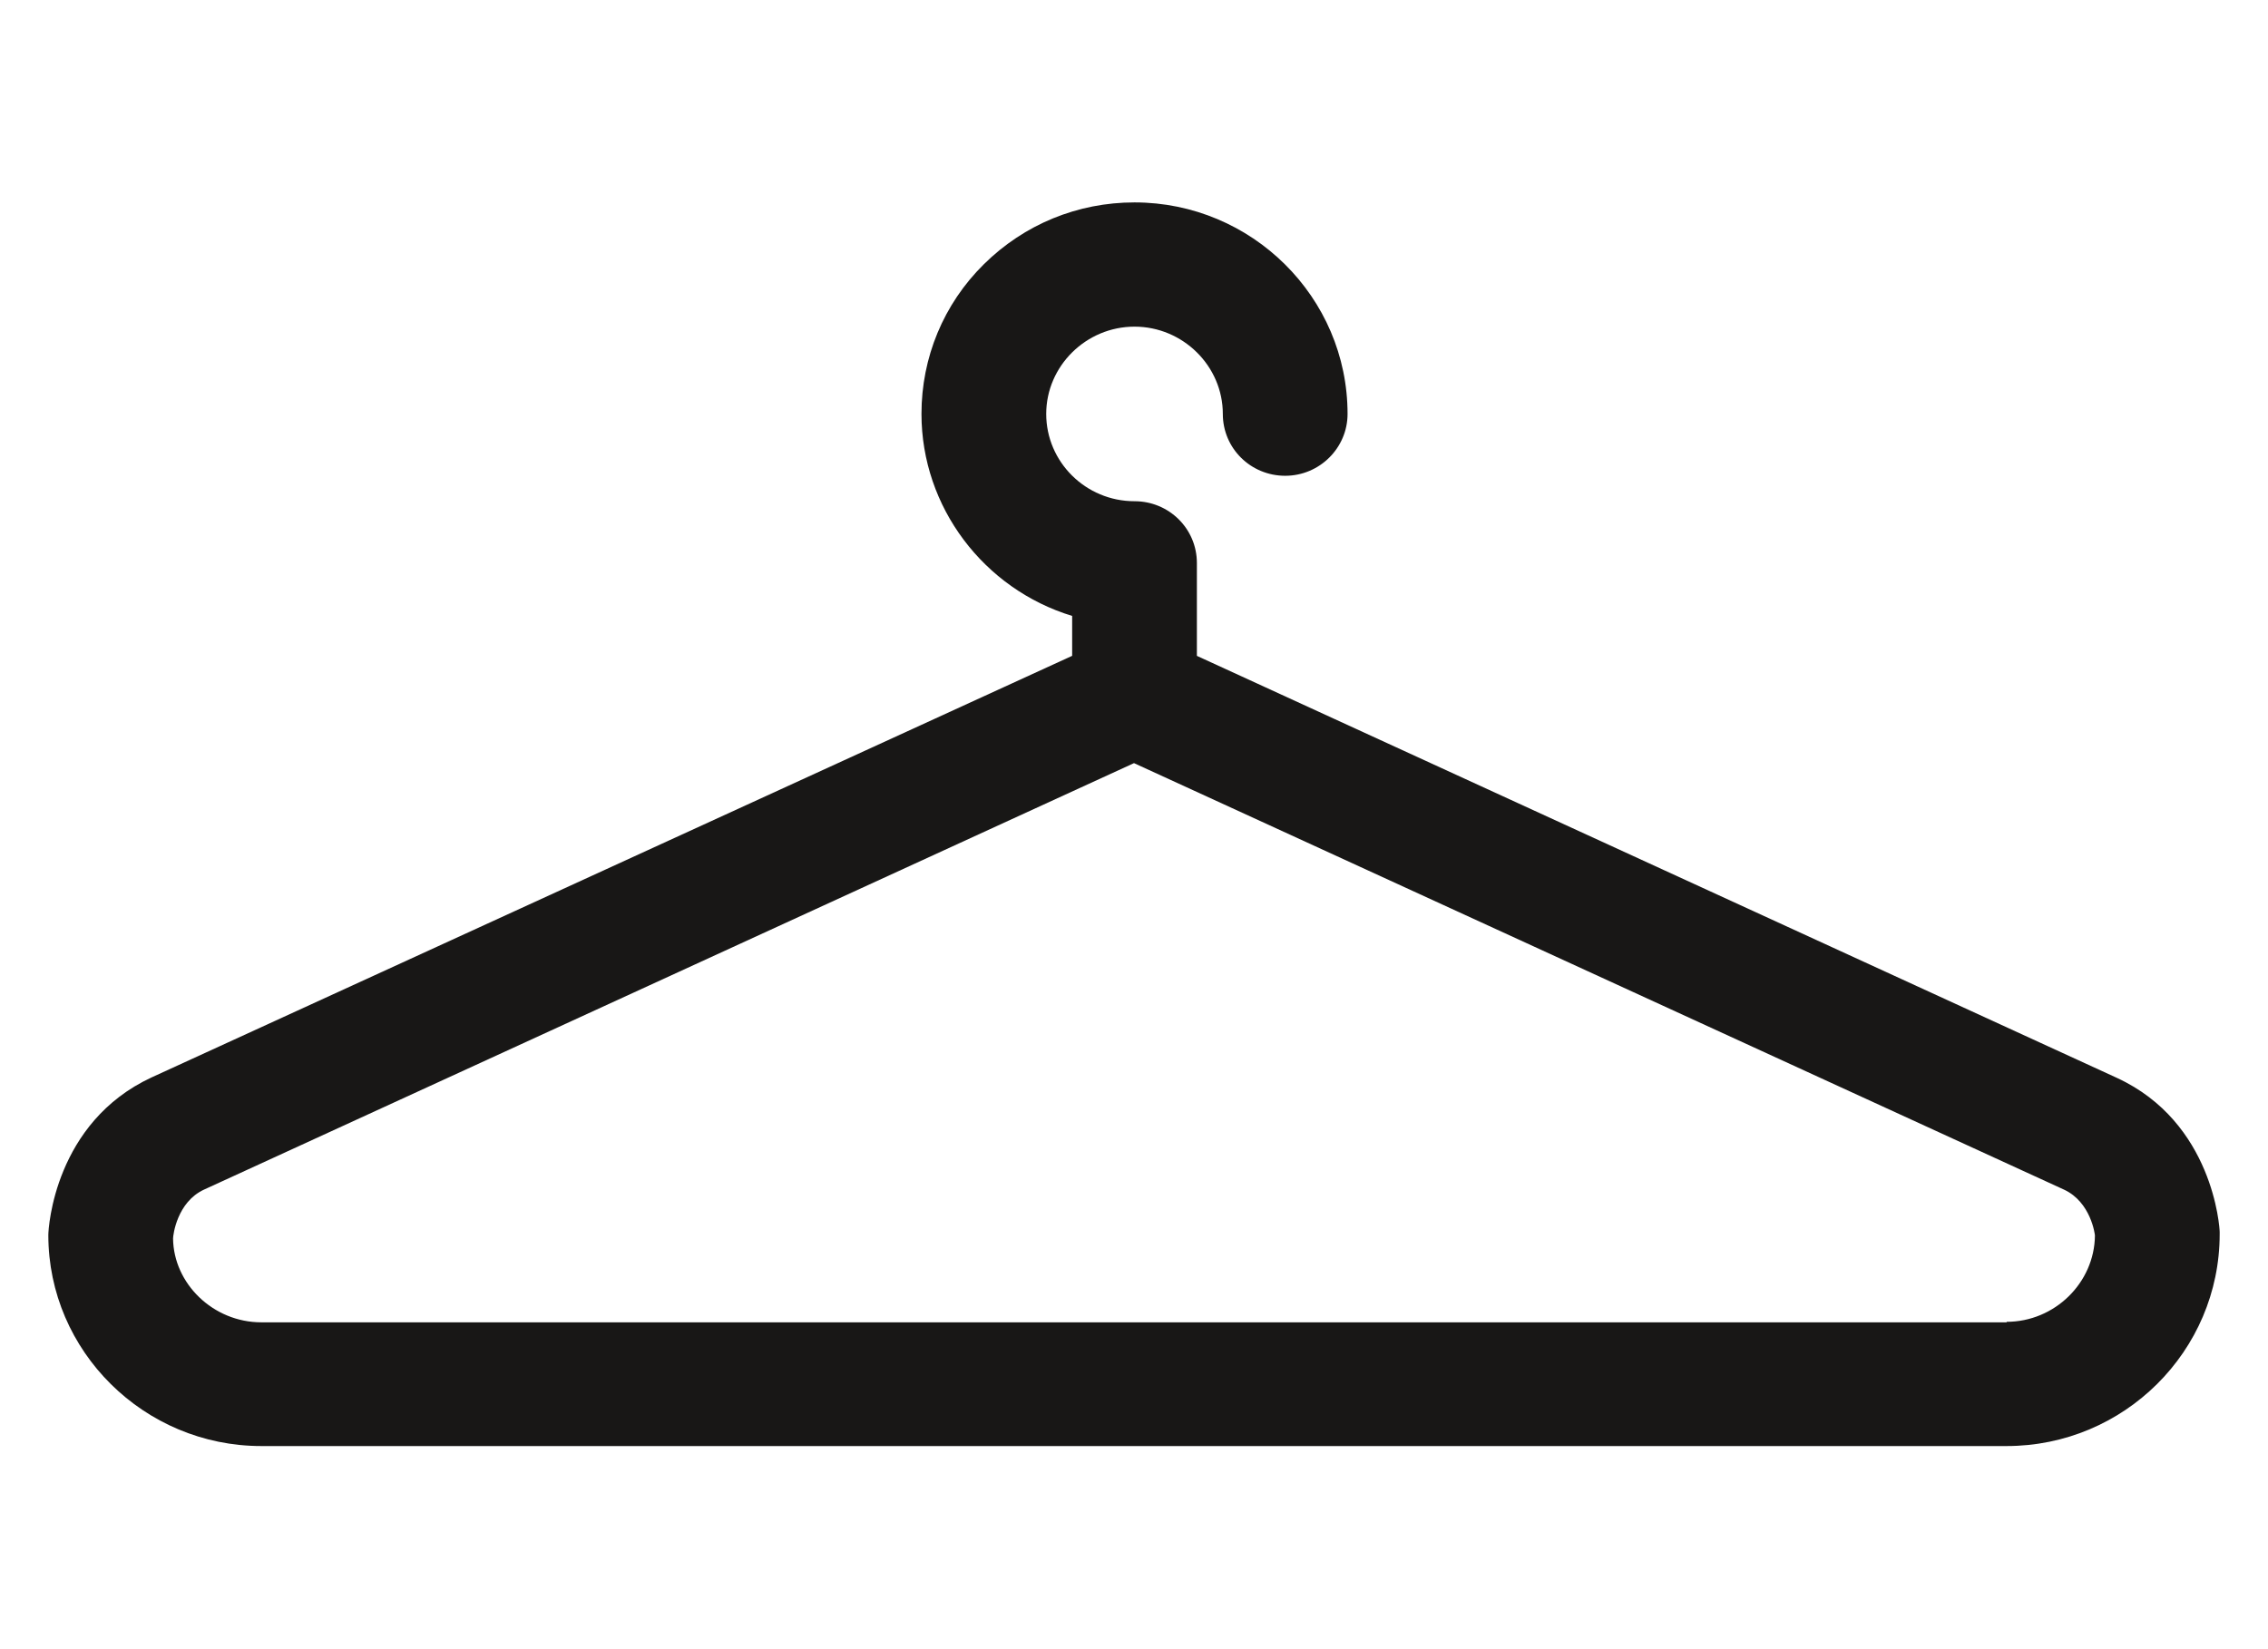 <?xml version="1.0" encoding="UTF-8"?><svg id="Capa_1" xmlns="http://www.w3.org/2000/svg" viewBox="0 0 704 512"><defs><style>.cls-1{fill:#181716;}</style></defs><g id="Calque_9"><path class="cls-1" d="m689,382.5c0-1.39-2.01-34.07-31.9-47.86l-285.58-131.02v-28.81c0-10.69-8.67-19.2-19.36-19.2-15.18,0-27.41-12.23-27.41-27.1s12.39-27.1,27.41-27.1,27.41,12.23,27.41,27.1c0,10.69,8.67,19.2,19.36,19.2s19.36-8.67,19.36-19.2c0-36.24-29.74-65.67-66.13-65.67-17.66,0-34.23,6.81-46.77,19.2-12.54,12.39-19.36,28.96-19.36,46.46,0,28.96,19.36,54.36,46.77,62.72v12.39L47.06,334.49c-30.05,13.94-32.06,46.62-32.06,48.94,0,36.09,29.74,65.51,66.13,65.51h541.74c36.39,0,66.13-29.43,66.13-65.82v-.77.15Zm-66.13,28.03H81.13c-15.02,0-27.26-12.08-27.41-26.02,0-1.08,1.24-11.31,9.6-15.18l288.68-132.41,288.68,132.41c8.36,3.87,9.6,13.94,9.6,14.25-.15,14.71-12.54,26.79-27.41,26.79v.15Z"/></g></svg>